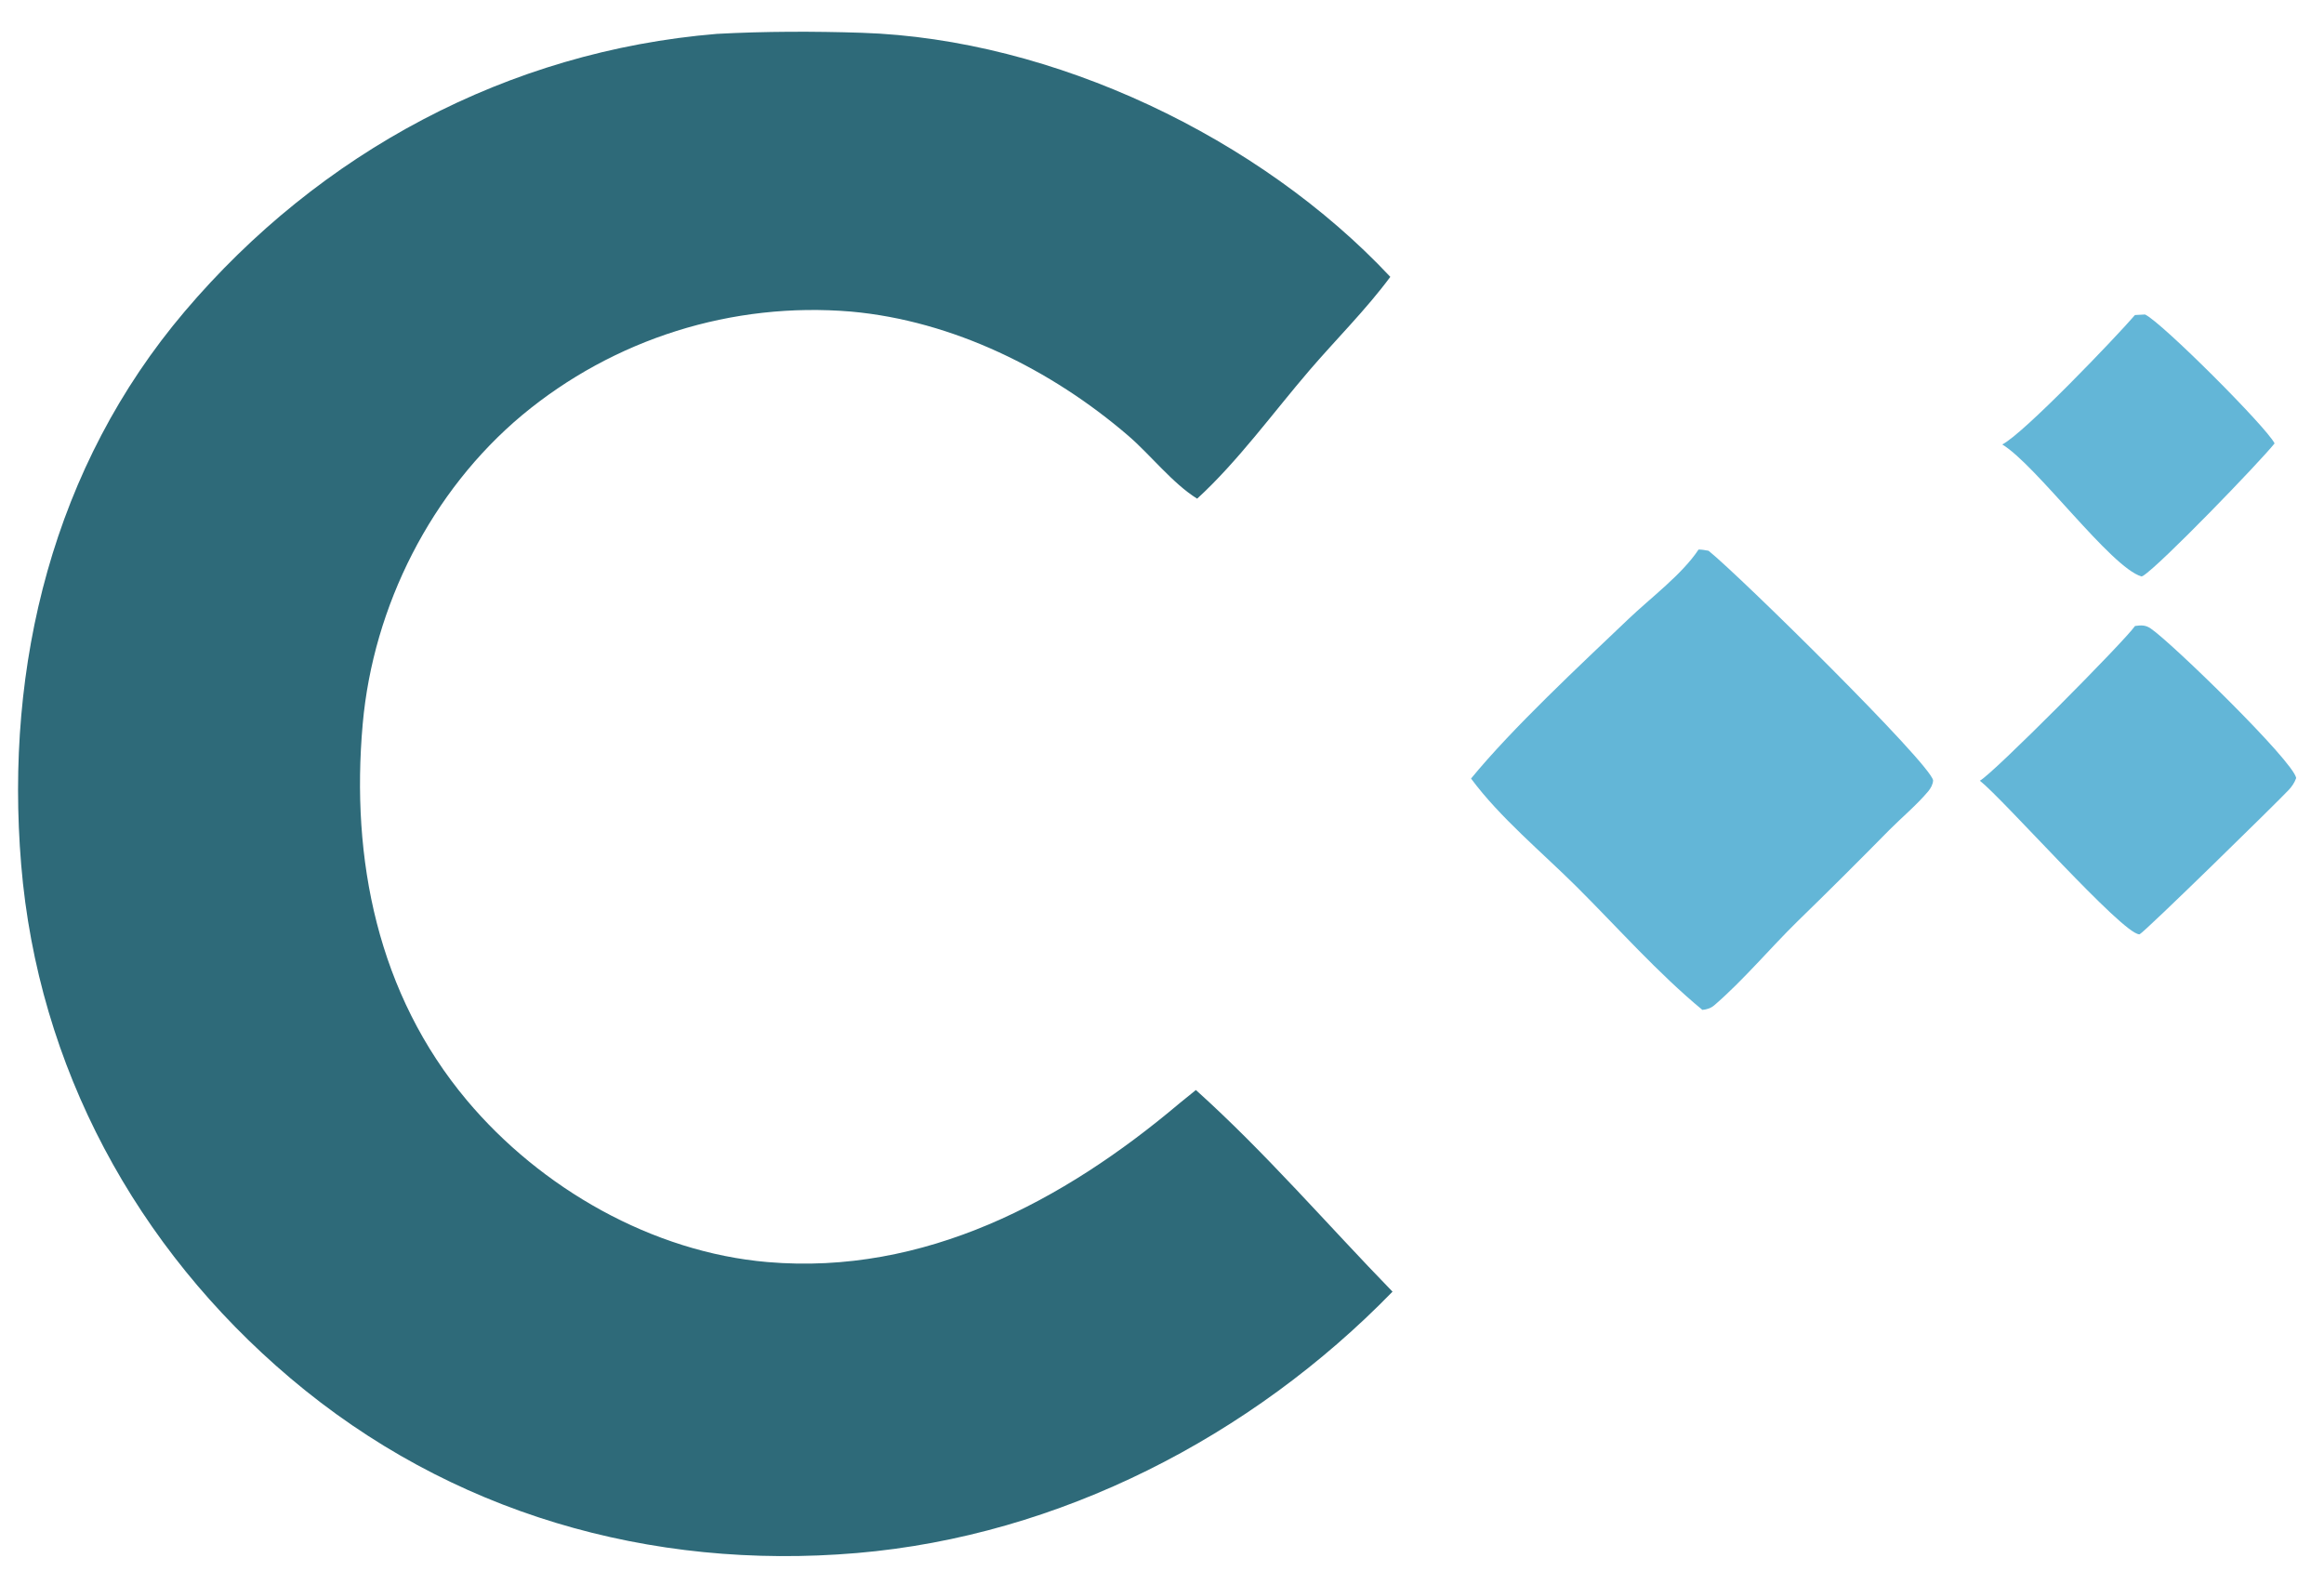 <?xml version="1.0" encoding="utf-8" ?>
<svg xmlns="http://www.w3.org/2000/svg" xmlns:xlink="http://www.w3.org/1999/xlink" width="213" height="144">
	<path fill="#63B6D7" d="M195.675 28.873L196.597 28.825C198.112 29.522 207.744 39.16 208.471 40.639C207.158 42.296 197.963 51.827 196.405 52.783L196.278 52.834C193.48 52.036 186.628 42.619 183.51 40.736C185.441 39.777 193.932 30.903 195.675 28.873Z"/>
	<path fill="#63B6D7" d="M195.681 57.373C196.259 57.297 196.63 57.274 197.116 57.602C199.019 58.886 210.133 69.7 210.45 71.299C210.443 71.32 210.437 71.342 210.429 71.363C210.3 71.728 210.048 72.097 209.786 72.379C208.763 73.48 196.614 85.379 196.106 85.627C196.093 85.628 196.079 85.632 196.065 85.632C194.49 85.573 183.708 73.34 181.459 71.553C182.591 70.99 194.676 58.817 195.681 57.373Z"/>
	<path fill="#63B6D7" d="M155.677 50.368C155.988 50.363 156.288 50.427 156.593 50.479C159.417 52.738 176.964 70.026 177.174 71.526C177.156 71.897 176.954 72.254 176.719 72.535C175.67 73.783 174.321 74.906 173.164 76.067Q168.993 80.31 164.729 84.46C162.202 86.94 159.789 89.837 157.12 92.136C156.809 92.404 156.432 92.525 156.026 92.56C151.963 89.206 148.259 85.014 144.51 81.281C141.346 78.131 137.468 74.931 134.825 71.356C138.628 66.717 144.829 60.952 149.272 56.715C151.27 54.81 154.183 52.633 155.677 50.368Z"/>
	<path fill="#2E6A79" d="M65.703 3.104C70.103 2.868 74.585 2.861 78.989 3.005C96.556 3.579 115.473 12.617 127.425 25.375C125.221 28.355 122.432 31.125 120.009 33.948C116.704 37.798 113.436 42.31 109.722 45.705C107.475 44.31 105.447 41.689 103.408 39.936C96.355 33.871 87.336 29.397 77.995 28.557Q76.986 28.472 75.975 28.437Q74.963 28.401 73.951 28.415Q72.939 28.428 71.928 28.491Q70.918 28.554 69.912 28.666Q68.906 28.777 67.906 28.938Q66.907 29.098 65.916 29.307Q64.926 29.516 63.947 29.772Q62.967 30.029 62.002 30.333Q61.036 30.637 60.086 30.987Q59.137 31.337 58.205 31.733Q57.273 32.129 56.362 32.57Q55.451 33.011 54.562 33.495Q53.673 33.979 52.809 34.506Q51.945 35.033 51.107 35.602Q50.269 36.17 49.46 36.778Q48.651 37.387 47.872 38.033C39.527 45.005 34.207 55.548 33.244 66.344C32.135 78.772 34.618 91.106 42.789 100.846C49.558 108.915 59.794 114.773 70.354 115.674C84.7 116.897 97.46 110.108 108.096 101.127L109.606 99.905C115.958 105.611 121.667 112.255 127.628 118.385C114.704 131.669 97.089 140.764 78.54 142.341C59.579 143.952 41.244 138.693 26.618 126.319C12.483 114.361 3.476 97.779 1.941 79.249C0.422 60.918 4.882 42.742 16.929 28.545C29.312 13.952 46.552 4.689 65.703 3.104Z"/>
</svg>
